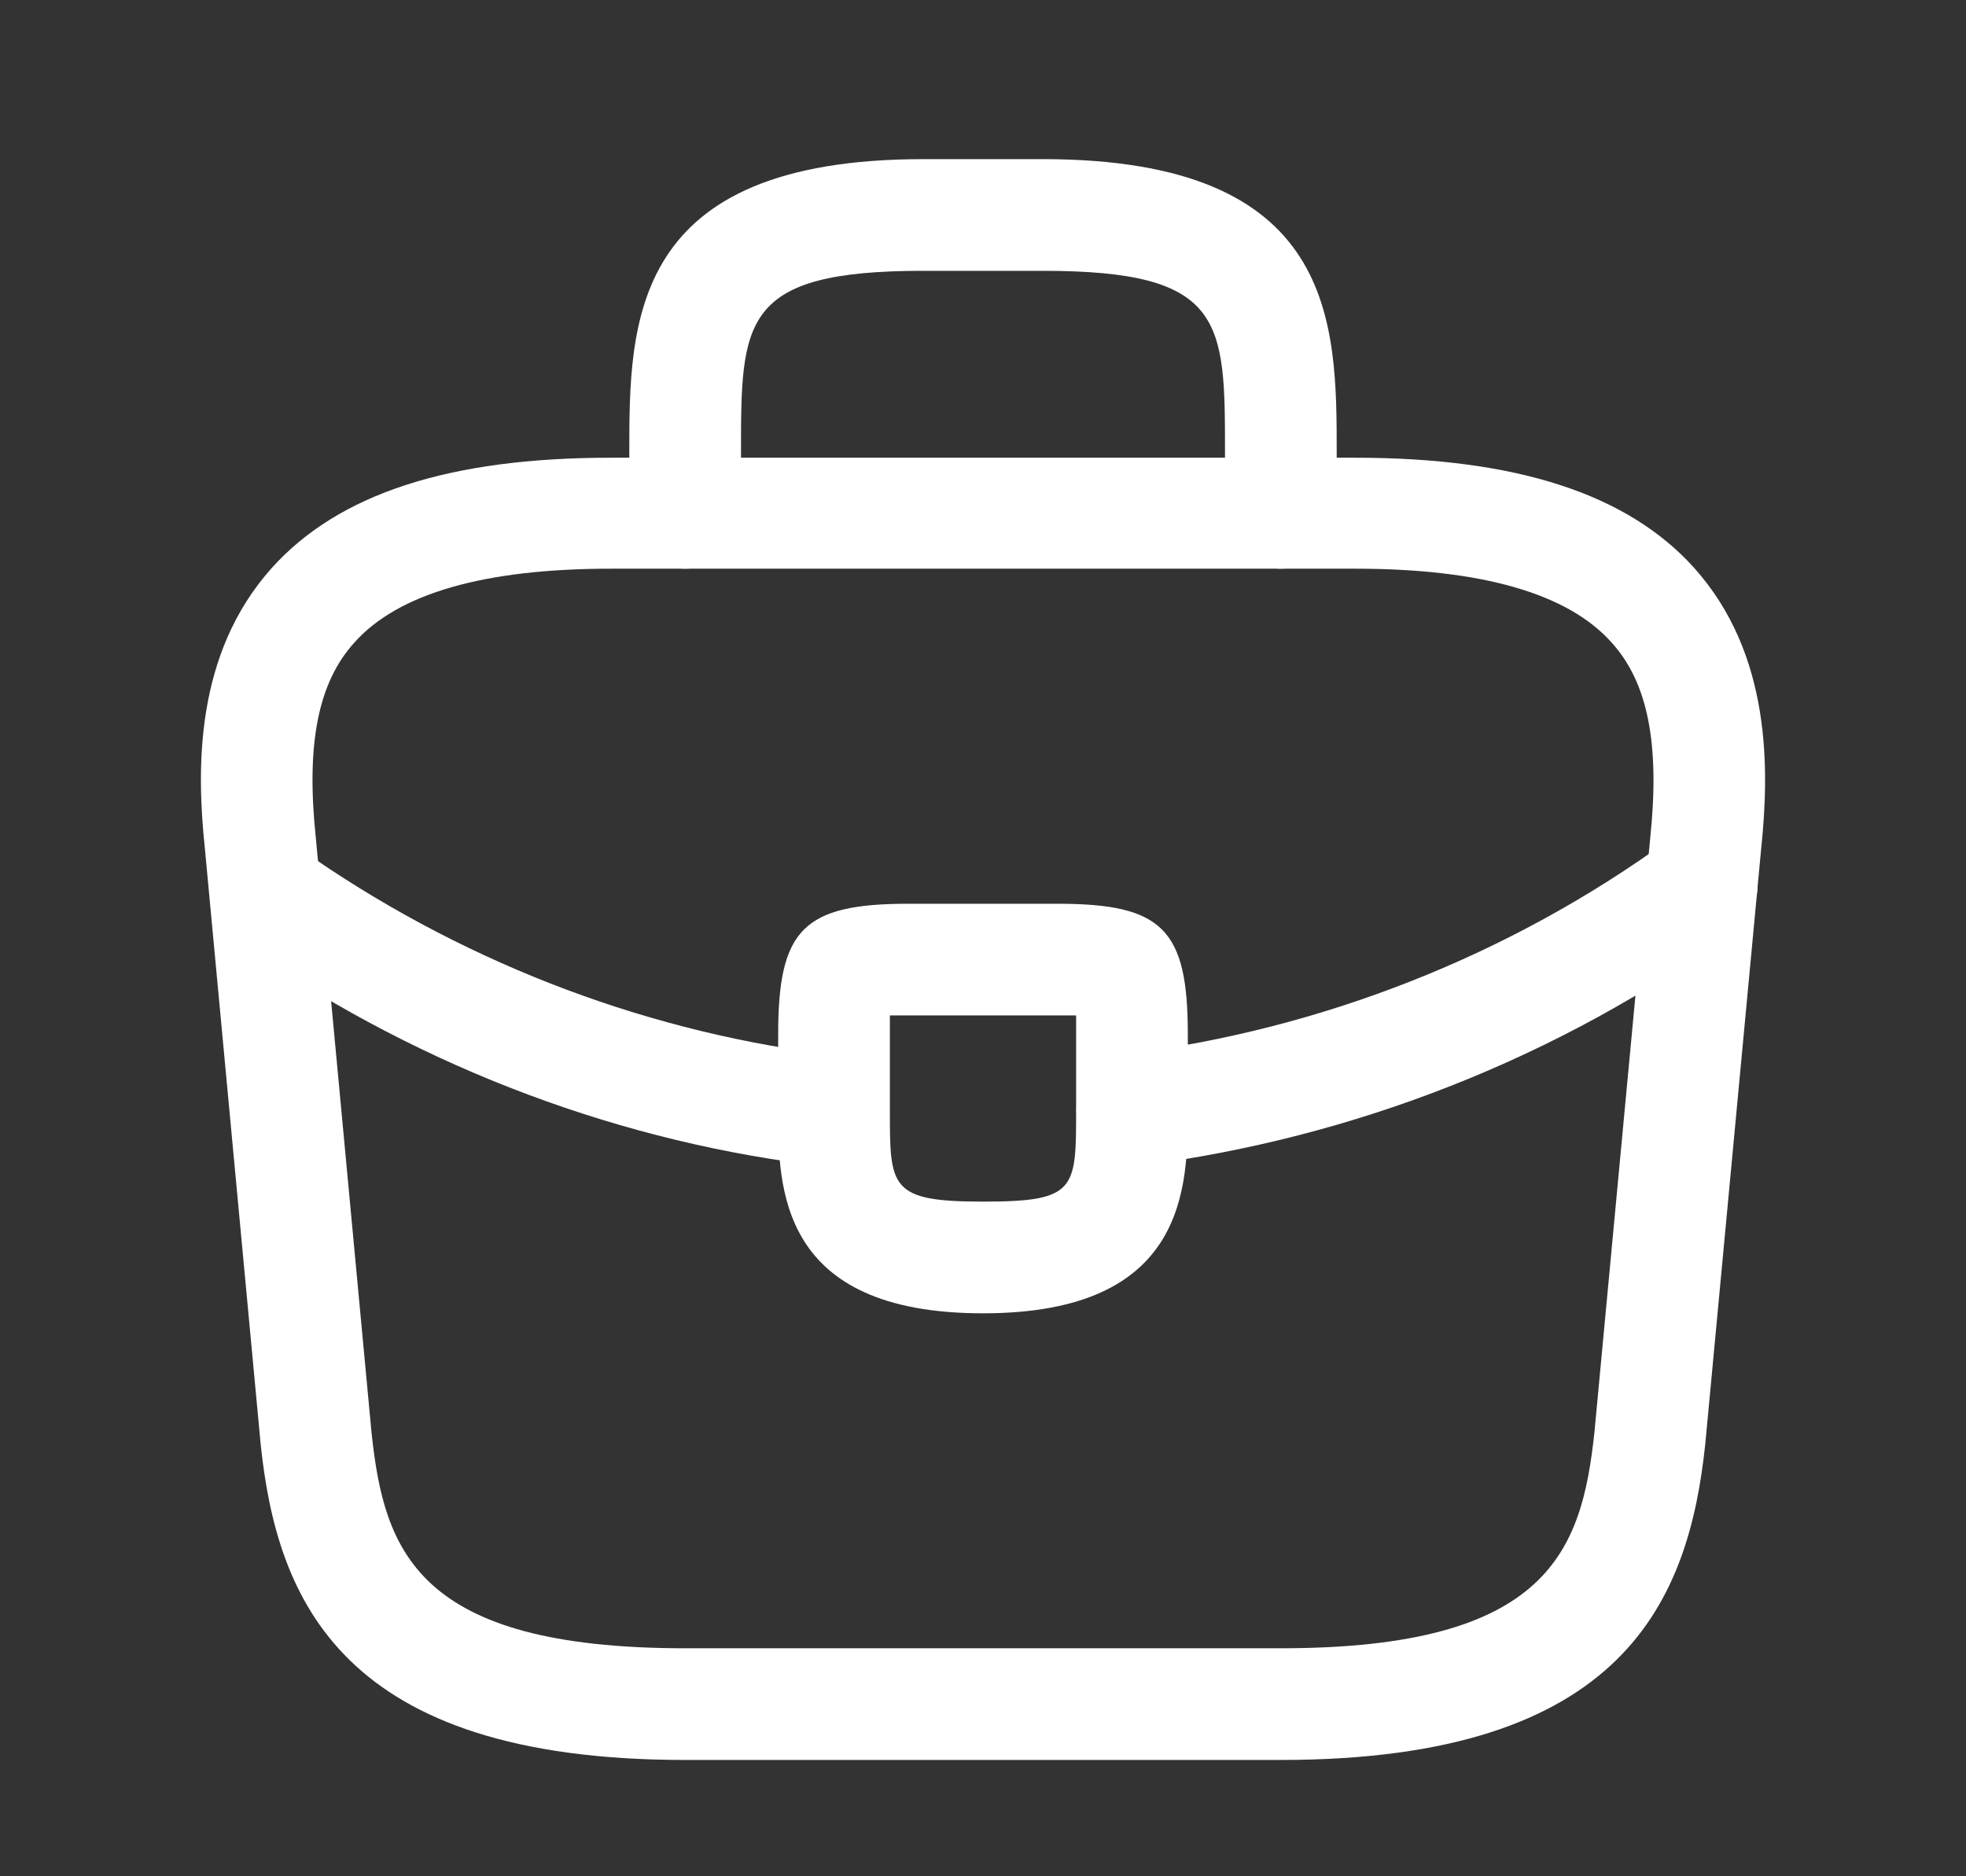 <svg width="22" height="21" viewBox="0 0 22 21" fill="none" xmlns="http://www.w3.org/2000/svg">
<rect x="0" y="0" width="22" height="21" fill="#333333" stroke="none"/>
<path d="M14.333 19.698H7.667C3.817 19.698 3.1 17.906 2.917 16.165L2.292 9.49C2.2 8.615 2.175 7.323 3.042 6.356C3.792 5.523 5.033 5.123 6.833 5.123H15.167C16.975 5.123 18.217 5.531 18.958 6.356C19.825 7.323 19.8 8.615 19.708 9.498L19.083 16.156C18.9 17.906 18.183 19.698 14.333 19.698ZM6.833 6.365C5.425 6.365 4.458 6.64 3.967 7.19C3.558 7.64 3.425 8.331 3.533 9.365L4.158 16.04C4.3 17.356 4.658 18.448 7.667 18.448H14.333C17.333 18.448 17.7 17.356 17.842 16.031L18.467 9.373C18.575 8.331 18.442 7.64 18.033 7.19C17.542 6.64 16.575 6.365 15.167 6.365H6.833Z" fill="white"/>
<path d="M14.333 6.365C13.992 6.365 13.708 6.081 13.708 5.74V5.073C13.708 3.59 13.708 3.031 11.667 3.031H10.333C8.292 3.031 8.292 3.59 8.292 5.073V5.74C8.292 6.081 8.008 6.365 7.667 6.365C7.325 6.365 7.042 6.081 7.042 5.74V5.073C7.042 3.606 7.042 1.781 10.333 1.781H11.667C14.958 1.781 14.958 3.606 14.958 5.073V5.74C14.958 6.081 14.675 6.365 14.333 6.365Z" fill="white"/>
<path d="M11 14.699C8.708 14.699 8.708 13.282 8.708 12.432V11.574C8.708 10.399 8.992 10.115 10.167 10.115H11.833C13.008 10.115 13.292 10.399 13.292 11.574V12.407C13.292 13.274 13.292 14.699 11 14.699ZM9.958 11.365C9.958 11.432 9.958 11.507 9.958 11.574V12.432C9.958 13.29 9.958 13.449 11 13.449C12.042 13.449 12.042 13.315 12.042 12.424V11.574C12.042 11.507 12.042 11.432 12.042 11.365C11.975 11.365 11.9 11.365 11.833 11.365H10.167C10.1 11.365 10.025 11.365 9.958 11.365Z" fill="white"/>
<path d="M12.667 13.049C12.358 13.049 12.083 12.816 12.05 12.499C12.008 12.157 12.25 11.841 12.592 11.799C14.792 11.524 16.9 10.691 18.675 9.399C18.95 9.191 19.342 9.257 19.55 9.541C19.75 9.816 19.692 10.207 19.408 10.416C17.458 11.832 15.158 12.741 12.742 13.049C12.717 13.049 12.692 13.049 12.667 13.049Z" fill="white"/>
<path d="M9.333 13.058C9.308 13.058 9.283 13.058 9.258 13.058C6.975 12.799 4.75 11.966 2.825 10.649C2.542 10.458 2.467 10.066 2.658 9.783C2.85 9.499 3.242 9.424 3.525 9.616C5.283 10.816 7.308 11.574 9.392 11.816C9.733 11.858 9.983 12.166 9.942 12.508C9.917 12.824 9.65 13.058 9.333 13.058Z" fill="white"/>
</svg>

